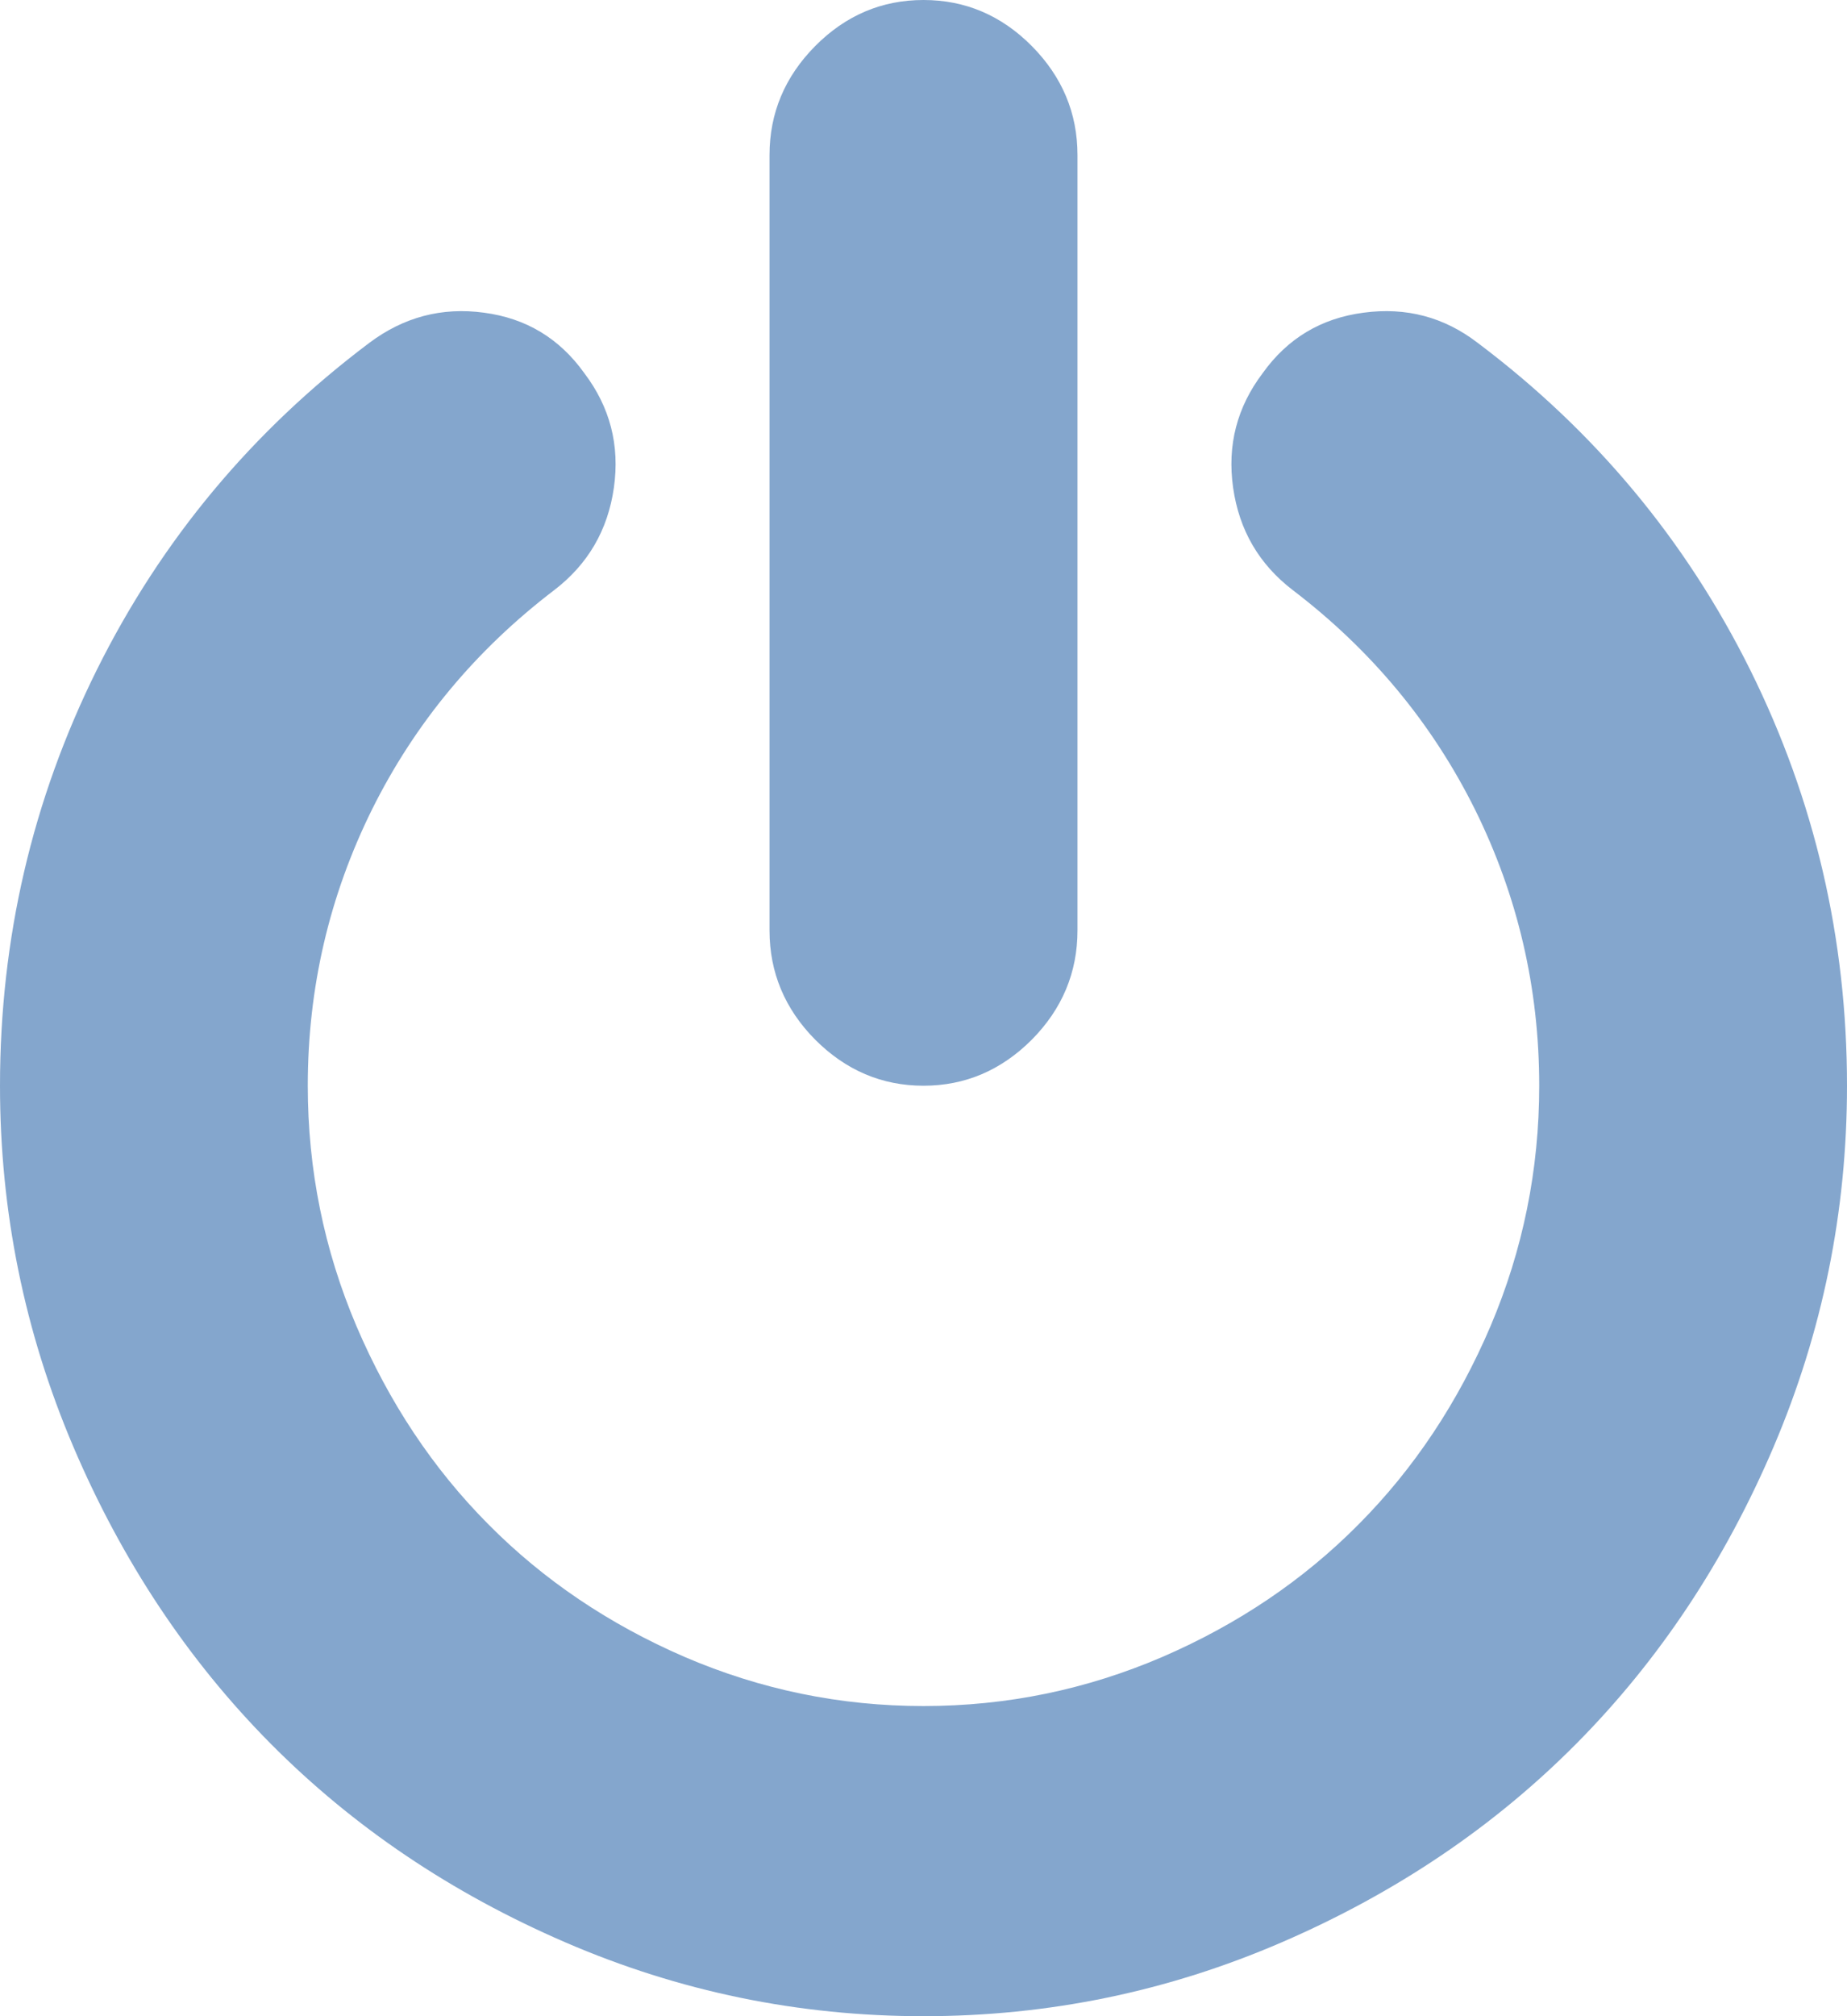 <svg width="11" height="12" viewBox="0 0 11 12" fill="none" xmlns="http://www.w3.org/2000/svg">
<path opacity="0.7" d="M11 6.462C11 7.212 10.854 7.928 10.563 8.611C10.272 9.293 9.88 9.882 9.389 10.377C8.897 10.873 8.312 11.267 7.634 11.56C6.956 11.853 6.245 12 5.5 12C4.755 12 4.044 11.853 3.366 11.56C2.688 11.267 2.103 10.873 1.611 10.377C1.12 9.882 0.728 9.293 0.437 8.611C0.146 7.928 0 7.212 0 6.462C0 5.587 0.192 4.762 0.576 3.988C0.961 3.214 1.502 2.565 2.199 2.041C2.404 1.887 2.632 1.827 2.882 1.861C3.133 1.894 3.332 2.014 3.48 2.221C3.633 2.423 3.692 2.65 3.656 2.903C3.62 3.155 3.502 3.358 3.301 3.512C2.834 3.868 2.472 4.303 2.216 4.817C1.961 5.332 1.833 5.88 1.833 6.462C1.833 6.962 1.93 7.439 2.123 7.893C2.317 8.347 2.578 8.74 2.908 9.072C3.237 9.404 3.627 9.667 4.078 9.862C4.53 10.056 5.003 10.154 5.5 10.154C5.997 10.154 6.47 10.056 6.922 9.862C7.373 9.667 7.763 9.404 8.092 9.072C8.422 8.74 8.683 8.347 8.877 7.893C9.07 7.439 9.167 6.962 9.167 6.462C9.167 5.88 9.039 5.332 8.784 4.817C8.528 4.303 8.166 3.868 7.699 3.512C7.498 3.358 7.38 3.155 7.344 2.903C7.308 2.65 7.367 2.423 7.52 2.221C7.668 2.014 7.868 1.894 8.121 1.861C8.374 1.827 8.601 1.887 8.801 2.041C9.498 2.565 10.039 3.214 10.424 3.988C10.808 4.762 11 5.587 11 6.462ZM6.417 0.923V5.538C6.417 5.788 6.326 6.005 6.145 6.188C5.963 6.37 5.748 6.462 5.5 6.462C5.252 6.462 5.037 6.37 4.855 6.188C4.674 6.005 4.583 5.788 4.583 5.538V0.923C4.583 0.673 4.674 0.457 4.855 0.274C5.037 0.091 5.252 0 5.5 0C5.748 0 5.963 0.091 6.145 0.274C6.326 0.457 6.417 0.673 6.417 0.923Z" fill="#5181B8"/>
</svg>
